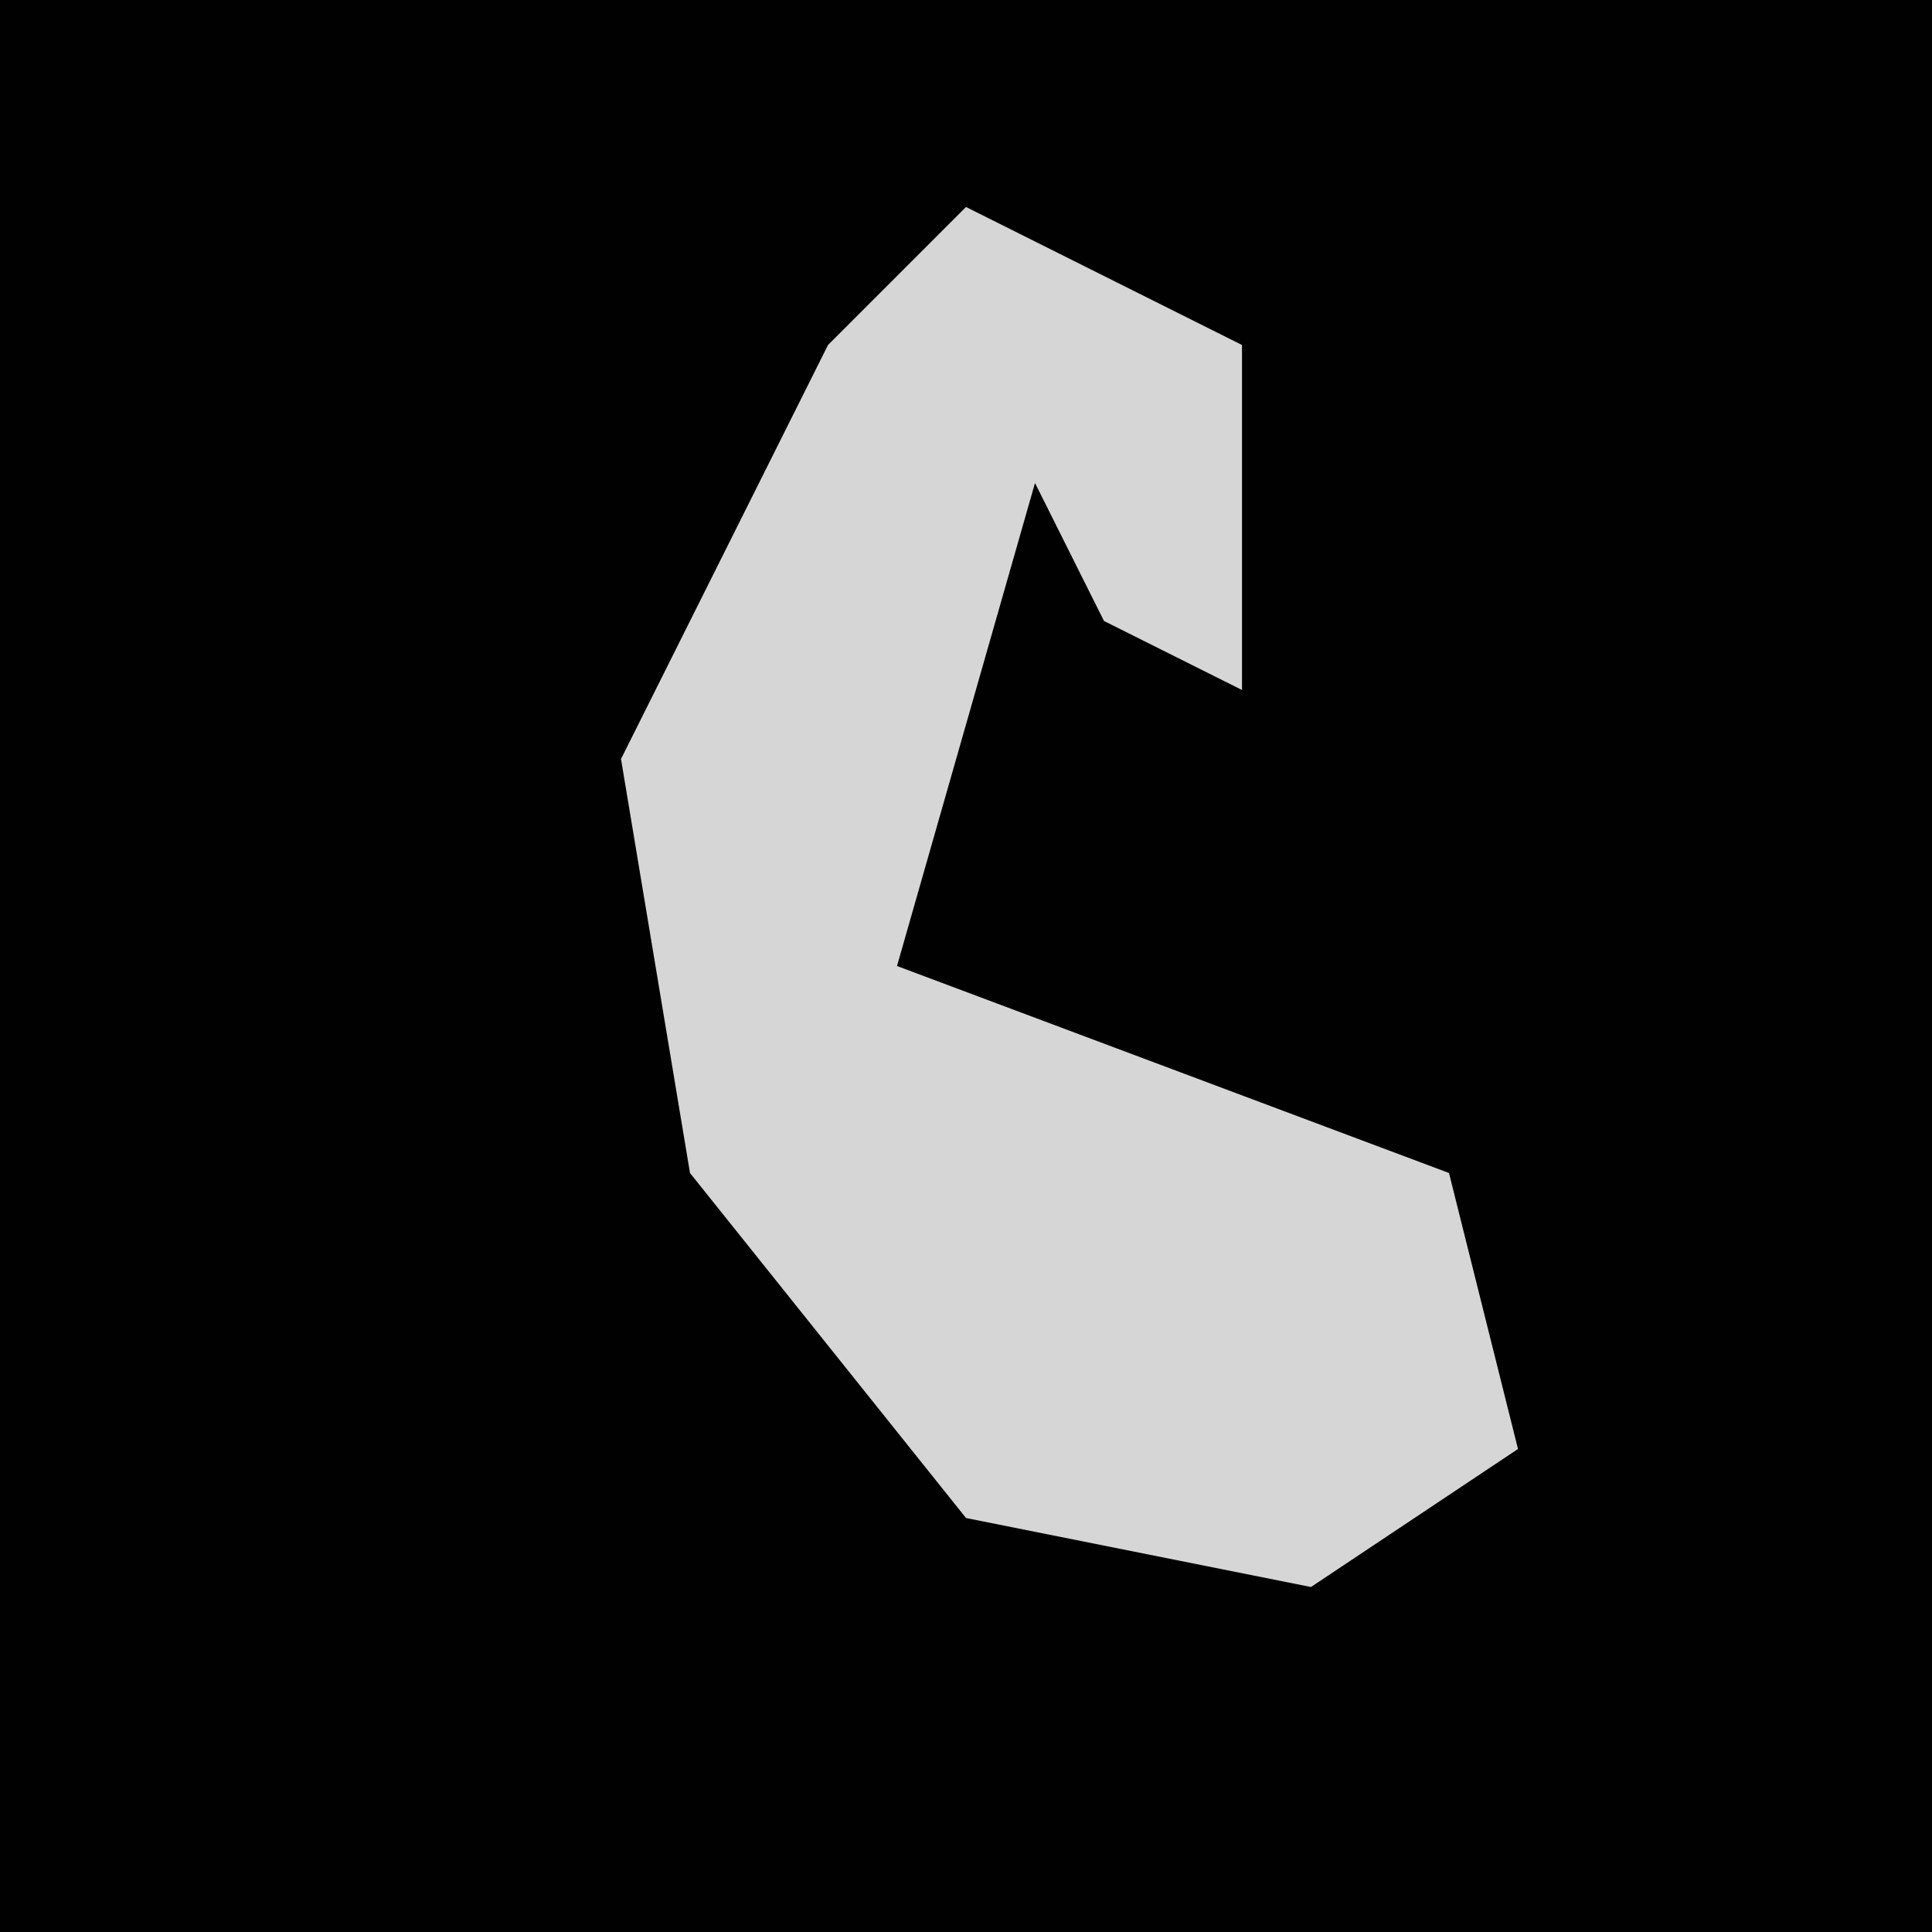 <?xml version="1.0" encoding="UTF-8"?>
<svg version="1.1" xmlns="http://www.w3.org/2000/svg" width="28" height="28">
<path d="M0,0 L28,0 L28,28 L0,28 Z " fill="#010101" transform="translate(0,0)"/>
<path d="M0,0 L4,2 L4,7 L2,6 L1,4 L-1,11 L7,14 L8,18 L5,20 L0,19 L-4,14 L-5,8 L-2,2 Z " fill="#D6D6D6" transform="translate(14,3)"/>
</svg>
